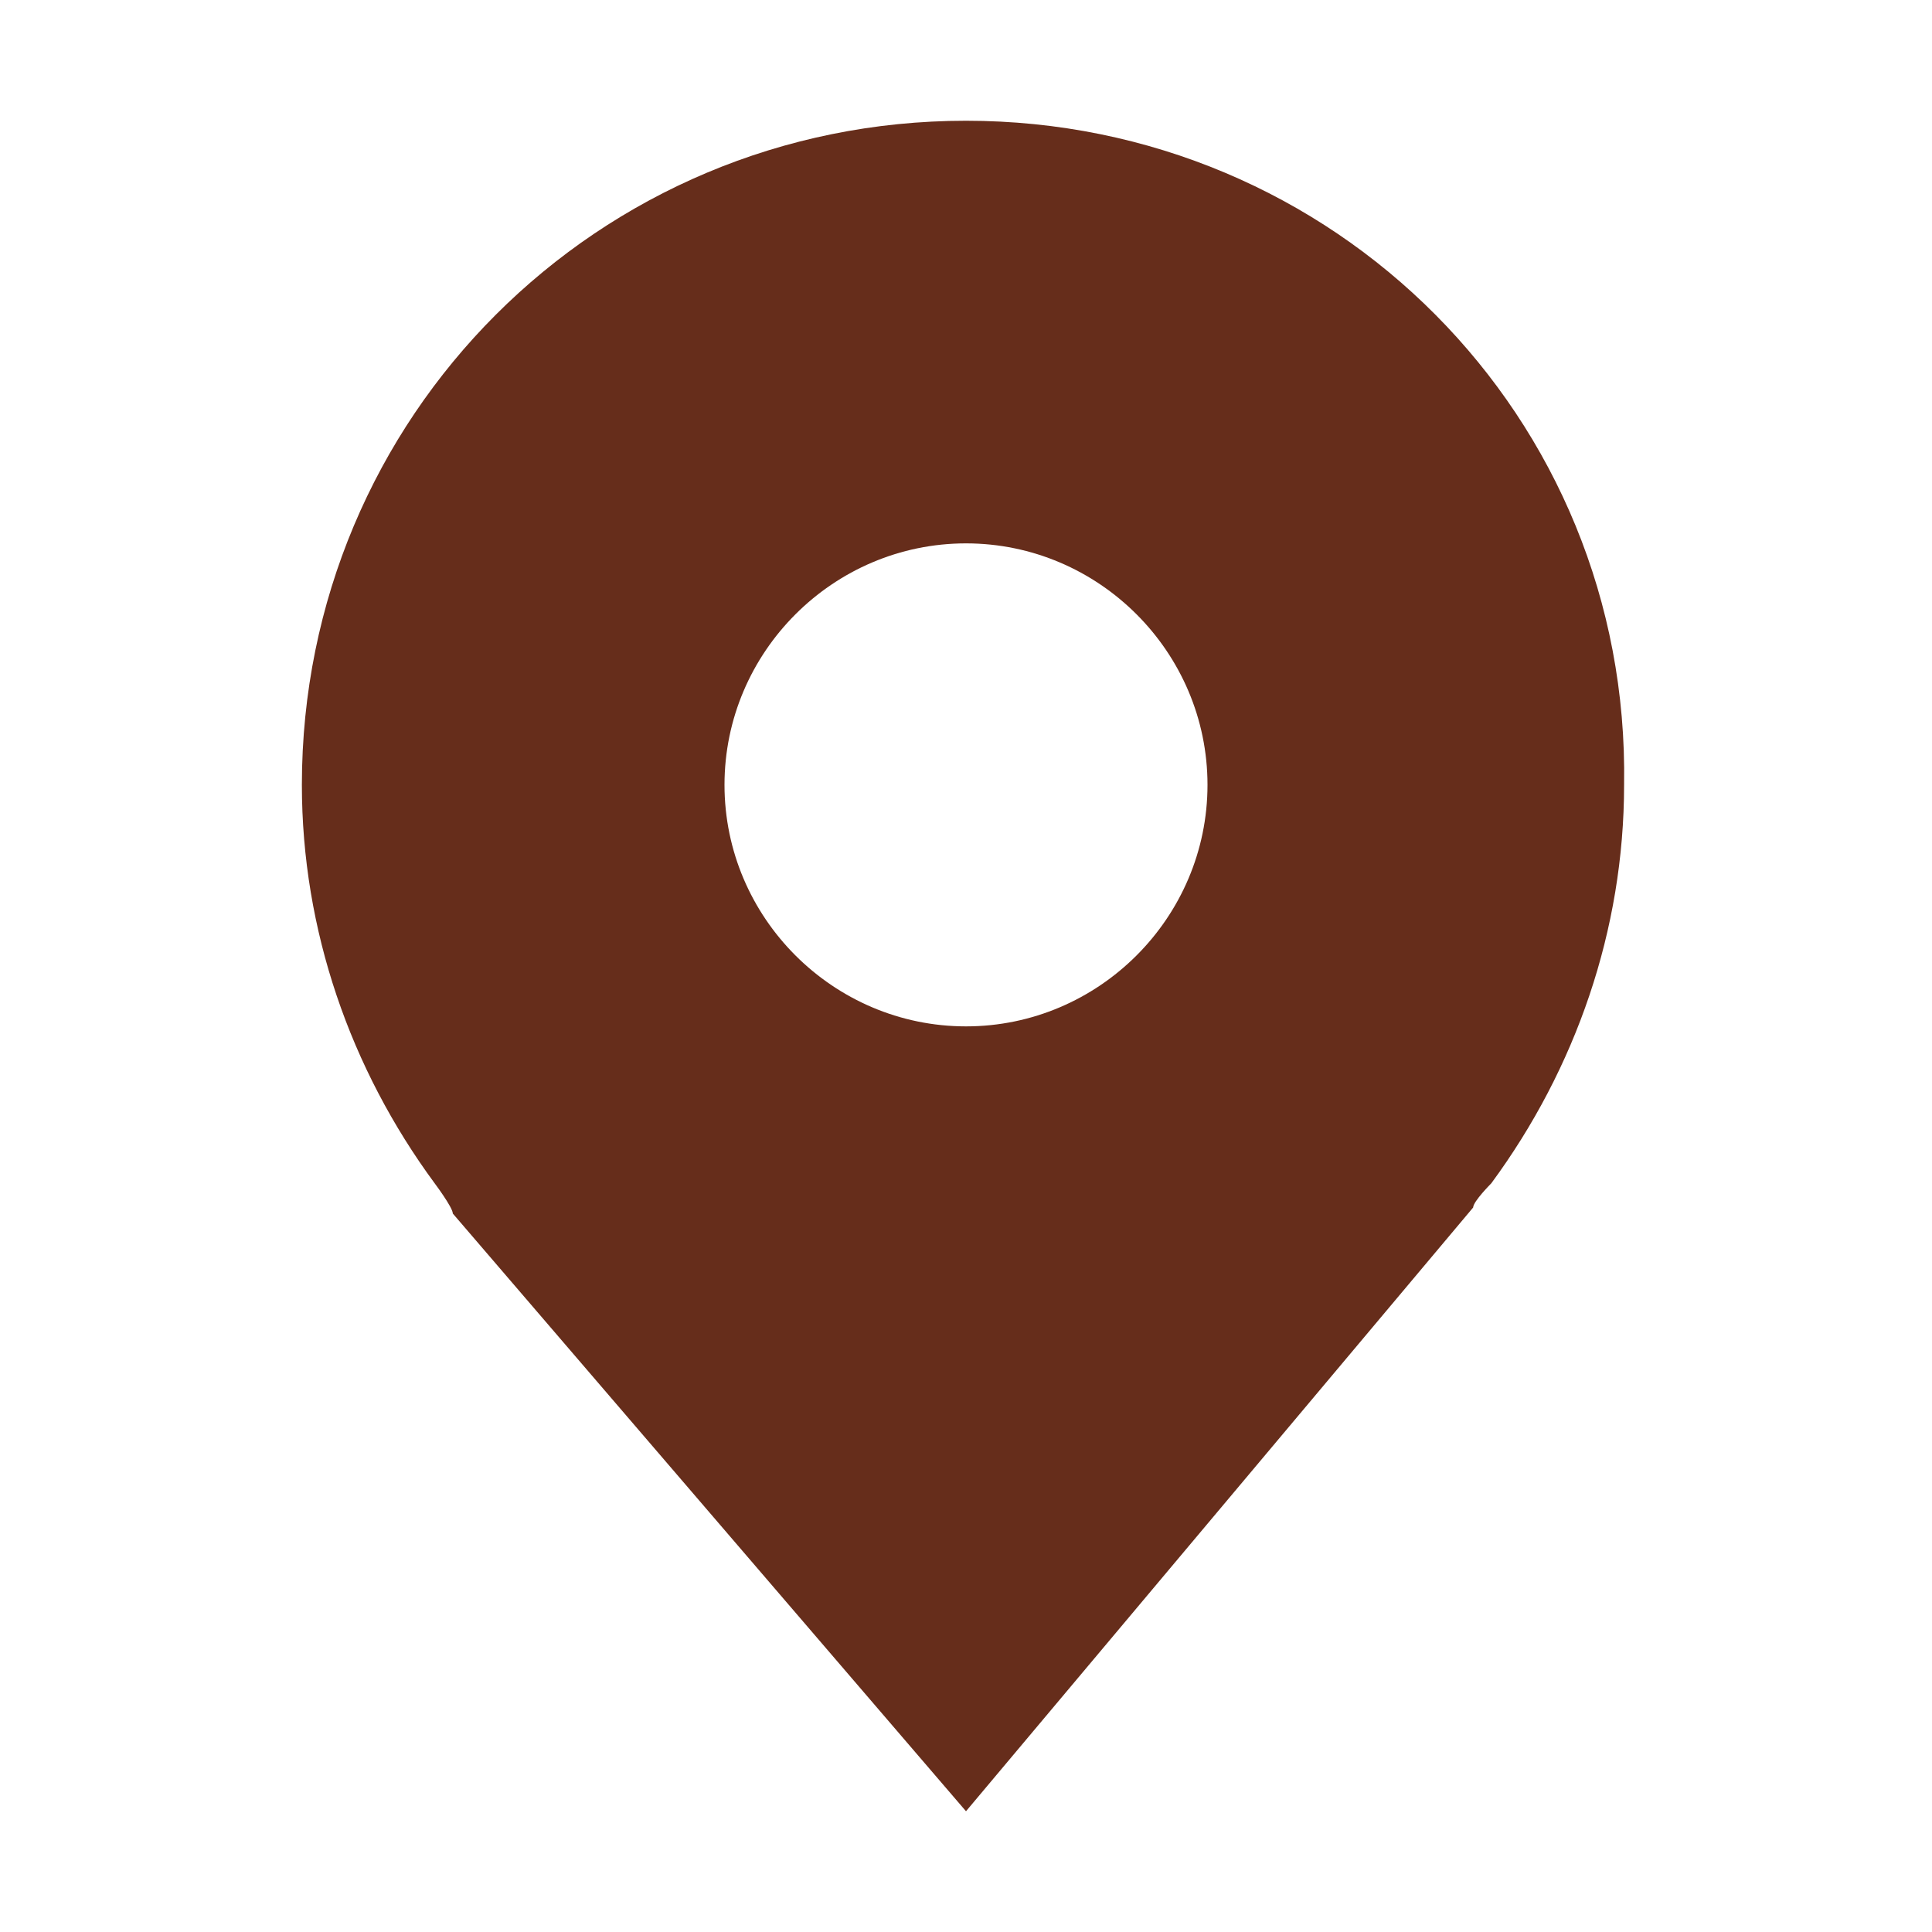 <?xml version="1.0" encoding="utf-8"?>
<!-- Generator: Adobe Illustrator 24.1.1, SVG Export Plug-In . SVG Version: 6.00 Build 0)  -->
<svg version="1.1" id="Layer_1" xmlns="http://www.w3.org/2000/svg" xmlns:xlink="http://www.w3.org/1999/xlink" x="0px" y="0px"
	 viewBox="0 0 32 32" style="enable-background:new 0 0 32 32;" xml:space="preserve">
<style type="text/css">
	.st0{fill:#662D1B;}
	.st1{fill:none;}
</style>
<path class="st0" d="M16,2C9.9,2,5,6.9,5,13c0,2.4,0.8,4.7,2.2,6.6c0,0,0.3,0.4,0.3,0.5L16,30l8.4-10c0-0.1,0.3-0.4,0.3-0.4l0,0
	c1.4-1.9,2.2-4.2,2.2-6.6C27,6.9,22.1,2,16,2z M16,17c-2.2,0-4-1.8-4-4s1.8-4,4-4s4,1.8,4,4C20,15.2,18.2,17,16,17z"/>
<circle id="IconifyId-17a38fcd2fc-ce25f9-9239" class="st1" cx="16" cy="13" r="4"/>
</svg>
